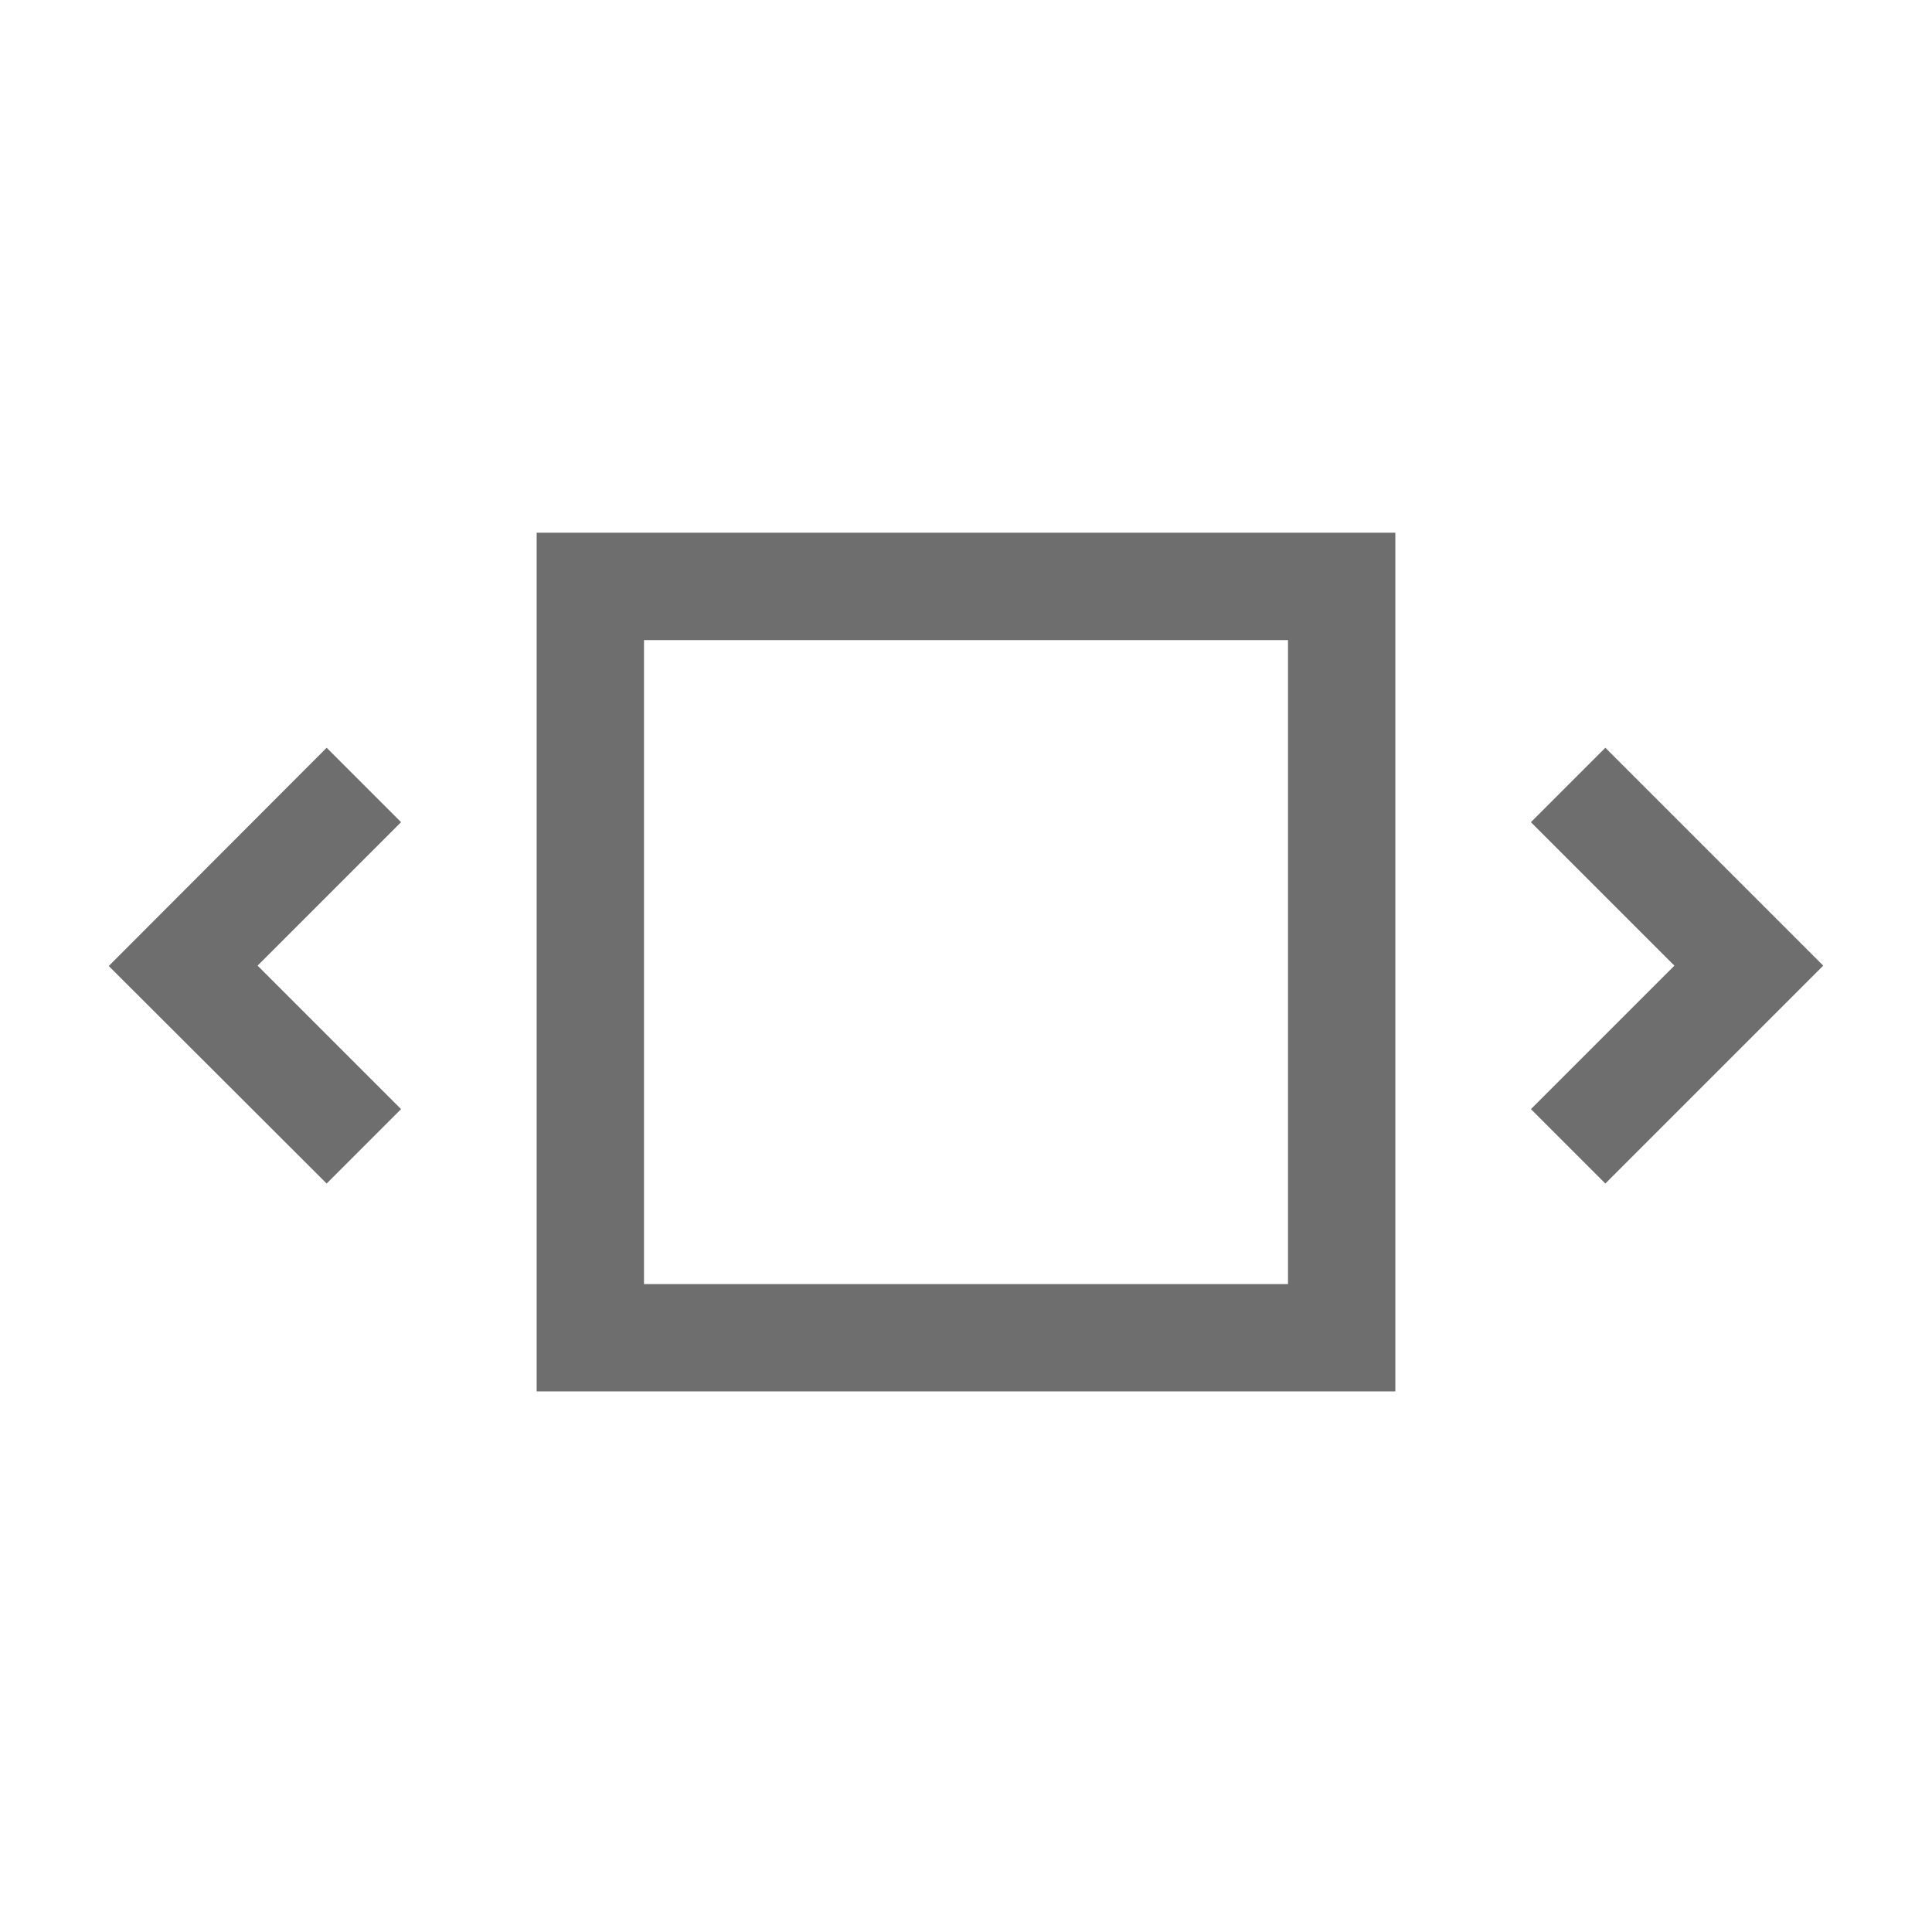 <svg xmlns="http://www.w3.org/2000/svg" viewBox="0 0 54 54"><path d="m44.87 20.9-2.08 2.08 4.01 4.01L42.79 31l2.08 2.08 6.09-6.09-6.09-6.09zm-35.74 0L3.04 27l6.09 6.08L11.21 31 7.2 26.99l4.01-4.01-2.08-2.08zM15 38.89h24v-24H15zm3-21h18v18H18z" fill="#6e6e6e"/></svg>